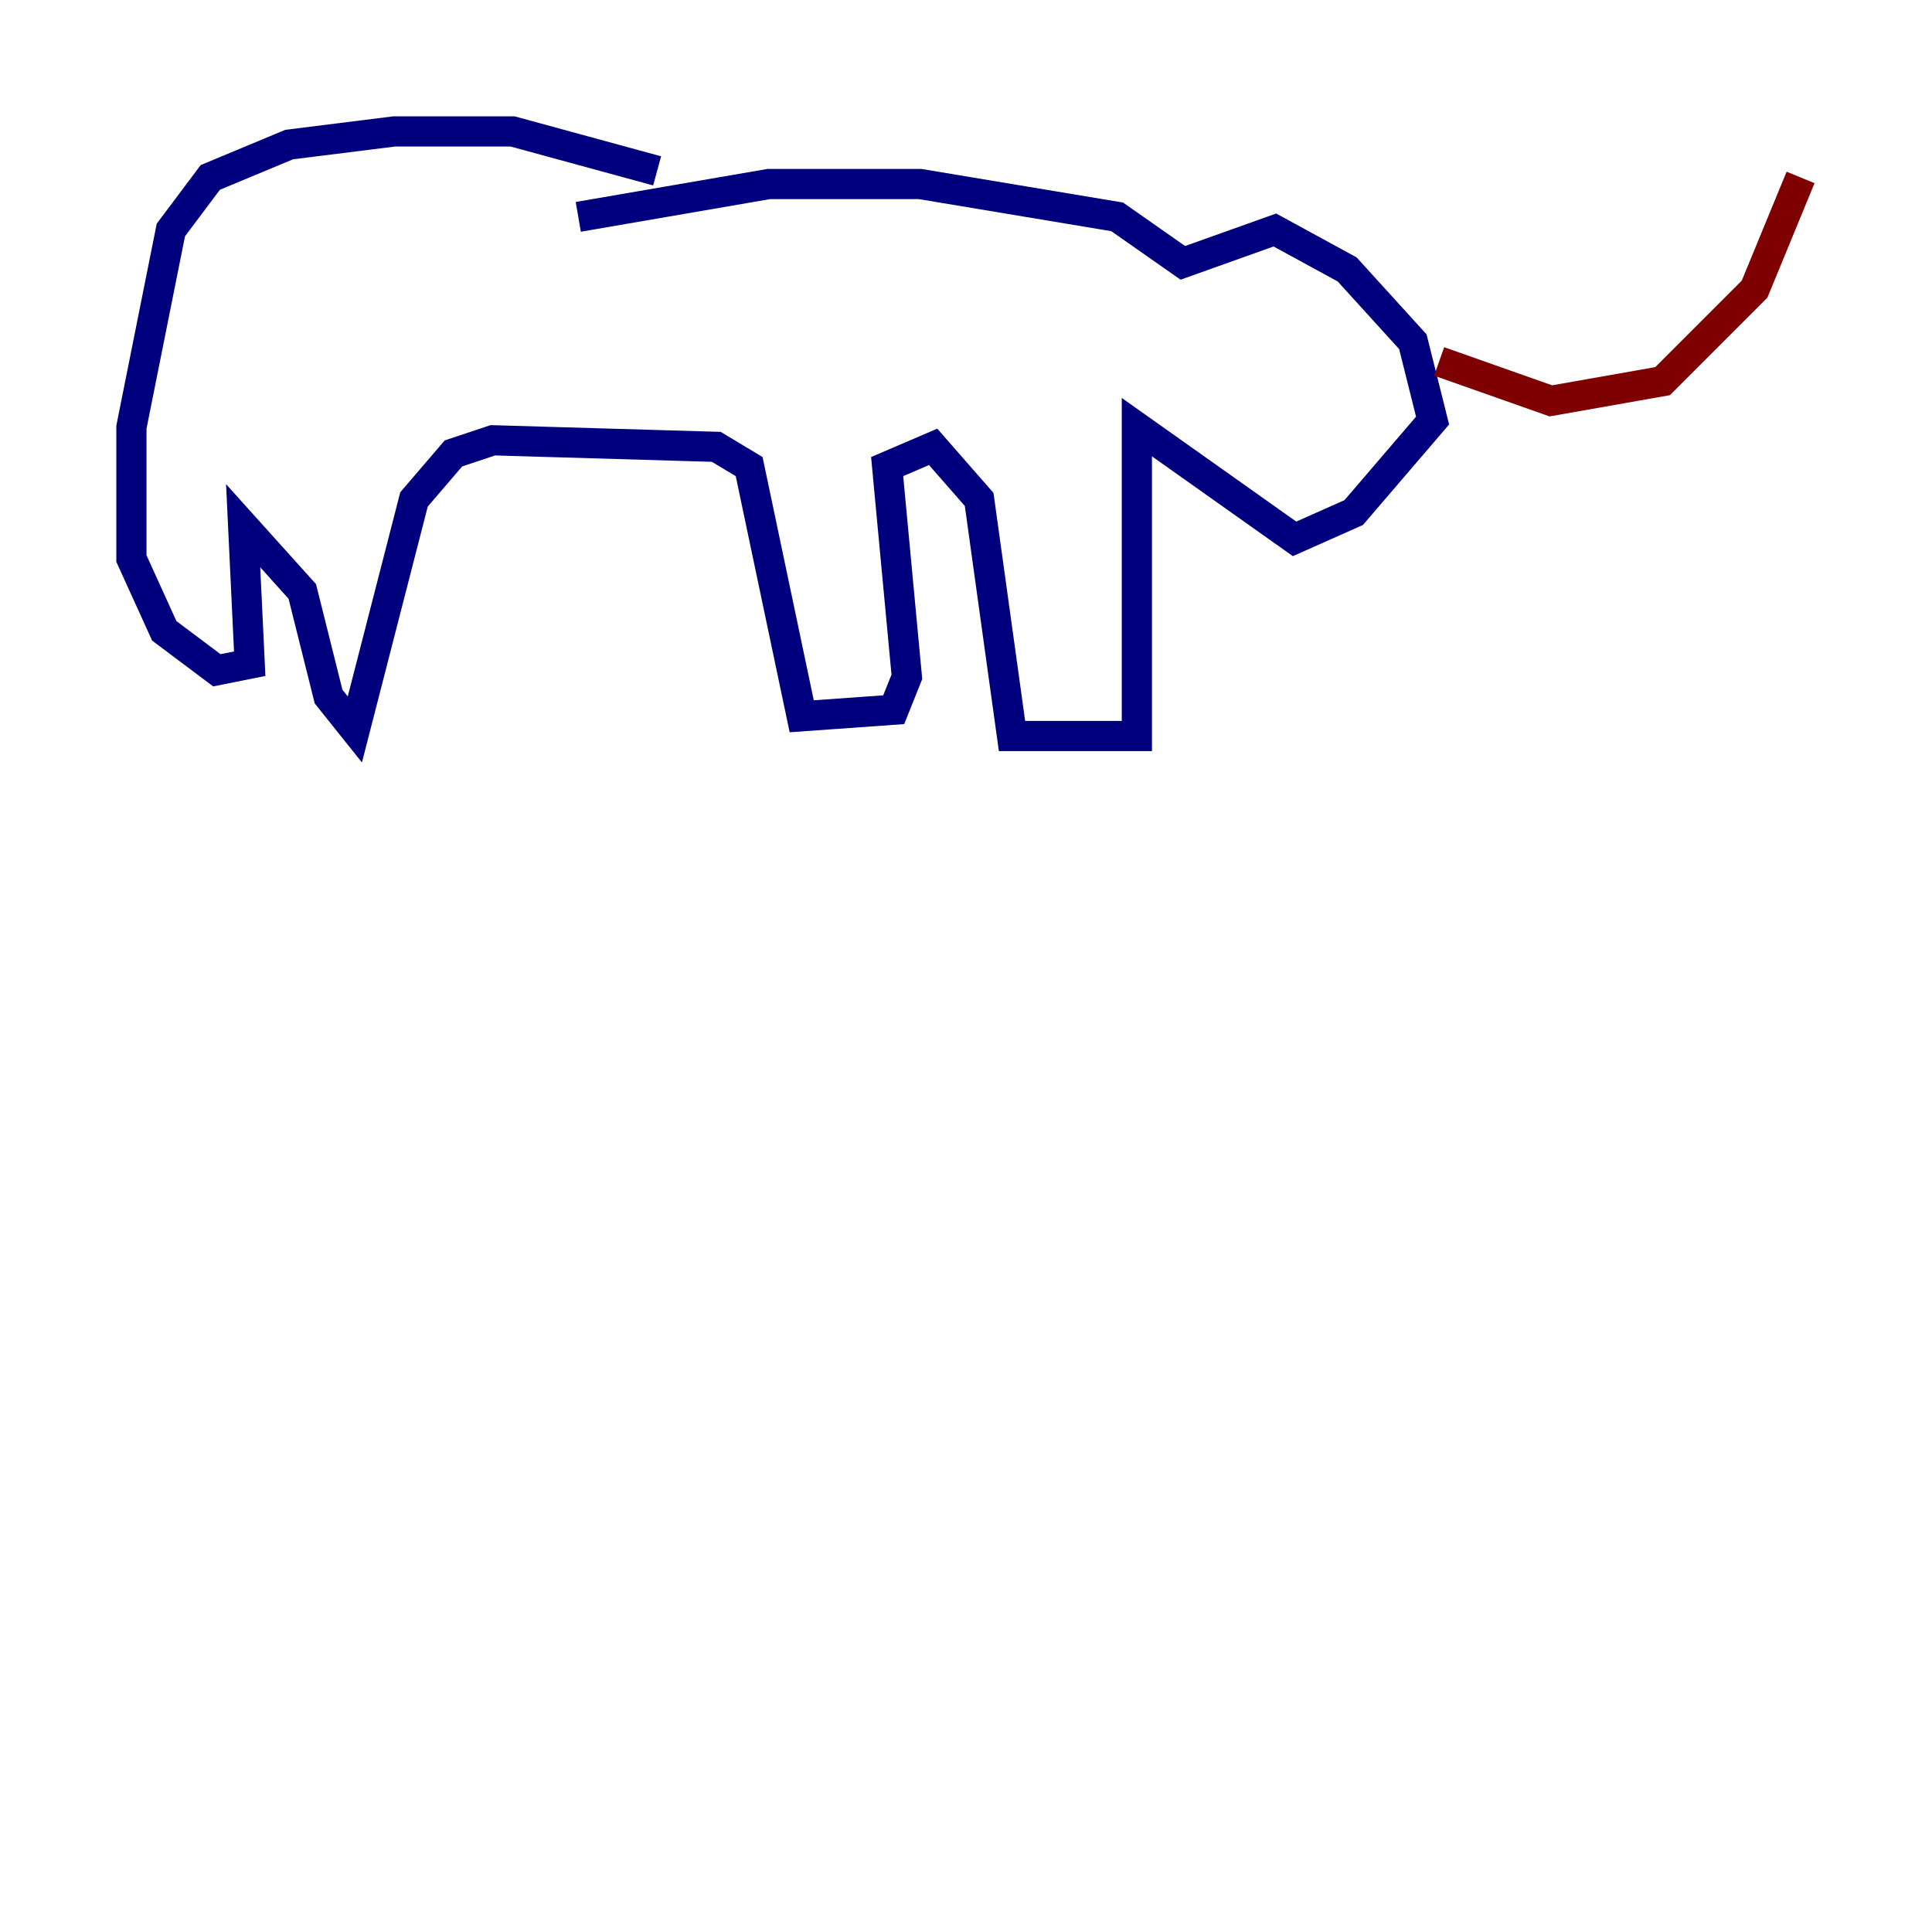<?xml version="1.0" encoding="utf-8" ?>
<svg baseProfile="tiny" height="128" version="1.2" viewBox="0,0,128,128" width="128" xmlns="http://www.w3.org/2000/svg" xmlns:ev="http://www.w3.org/2001/xml-events" xmlns:xlink="http://www.w3.org/1999/xlink"><defs /><polyline fill="none" points="38.313,14.367 50.939,12.191 60.952,12.191 74.014,14.367 78.367,17.415 84.463,15.238 89.252,17.85 93.605,22.64 94.912,27.864 89.687,33.959 85.769,35.701 75.32,28.299 75.32,48.762 67.048,48.762 64.871,33.088 61.823,29.605 58.776,30.912 60.082,44.843 59.211,47.02 53.116,47.456 49.633,30.912 47.456,29.605 32.653,29.17 30.041,30.041 27.429,33.088 23.51,48.327 21.769,46.15 20.027,39.184 16.109,34.83 16.544,43.973 14.367,44.408 10.884,41.796 8.707,37.007 8.707,28.299 11.32,15.238 13.932,11.755 19.157,9.578 26.122,8.707 33.959,8.707 43.537,11.32" stroke="#00007f" stroke-width="2" /><polyline fill="none" points="95.347,23.946 102.748,26.558 110.15,25.252 116.245,19.157 119.293,11.755" stroke="#7f0000" stroke-width="2" /></svg>